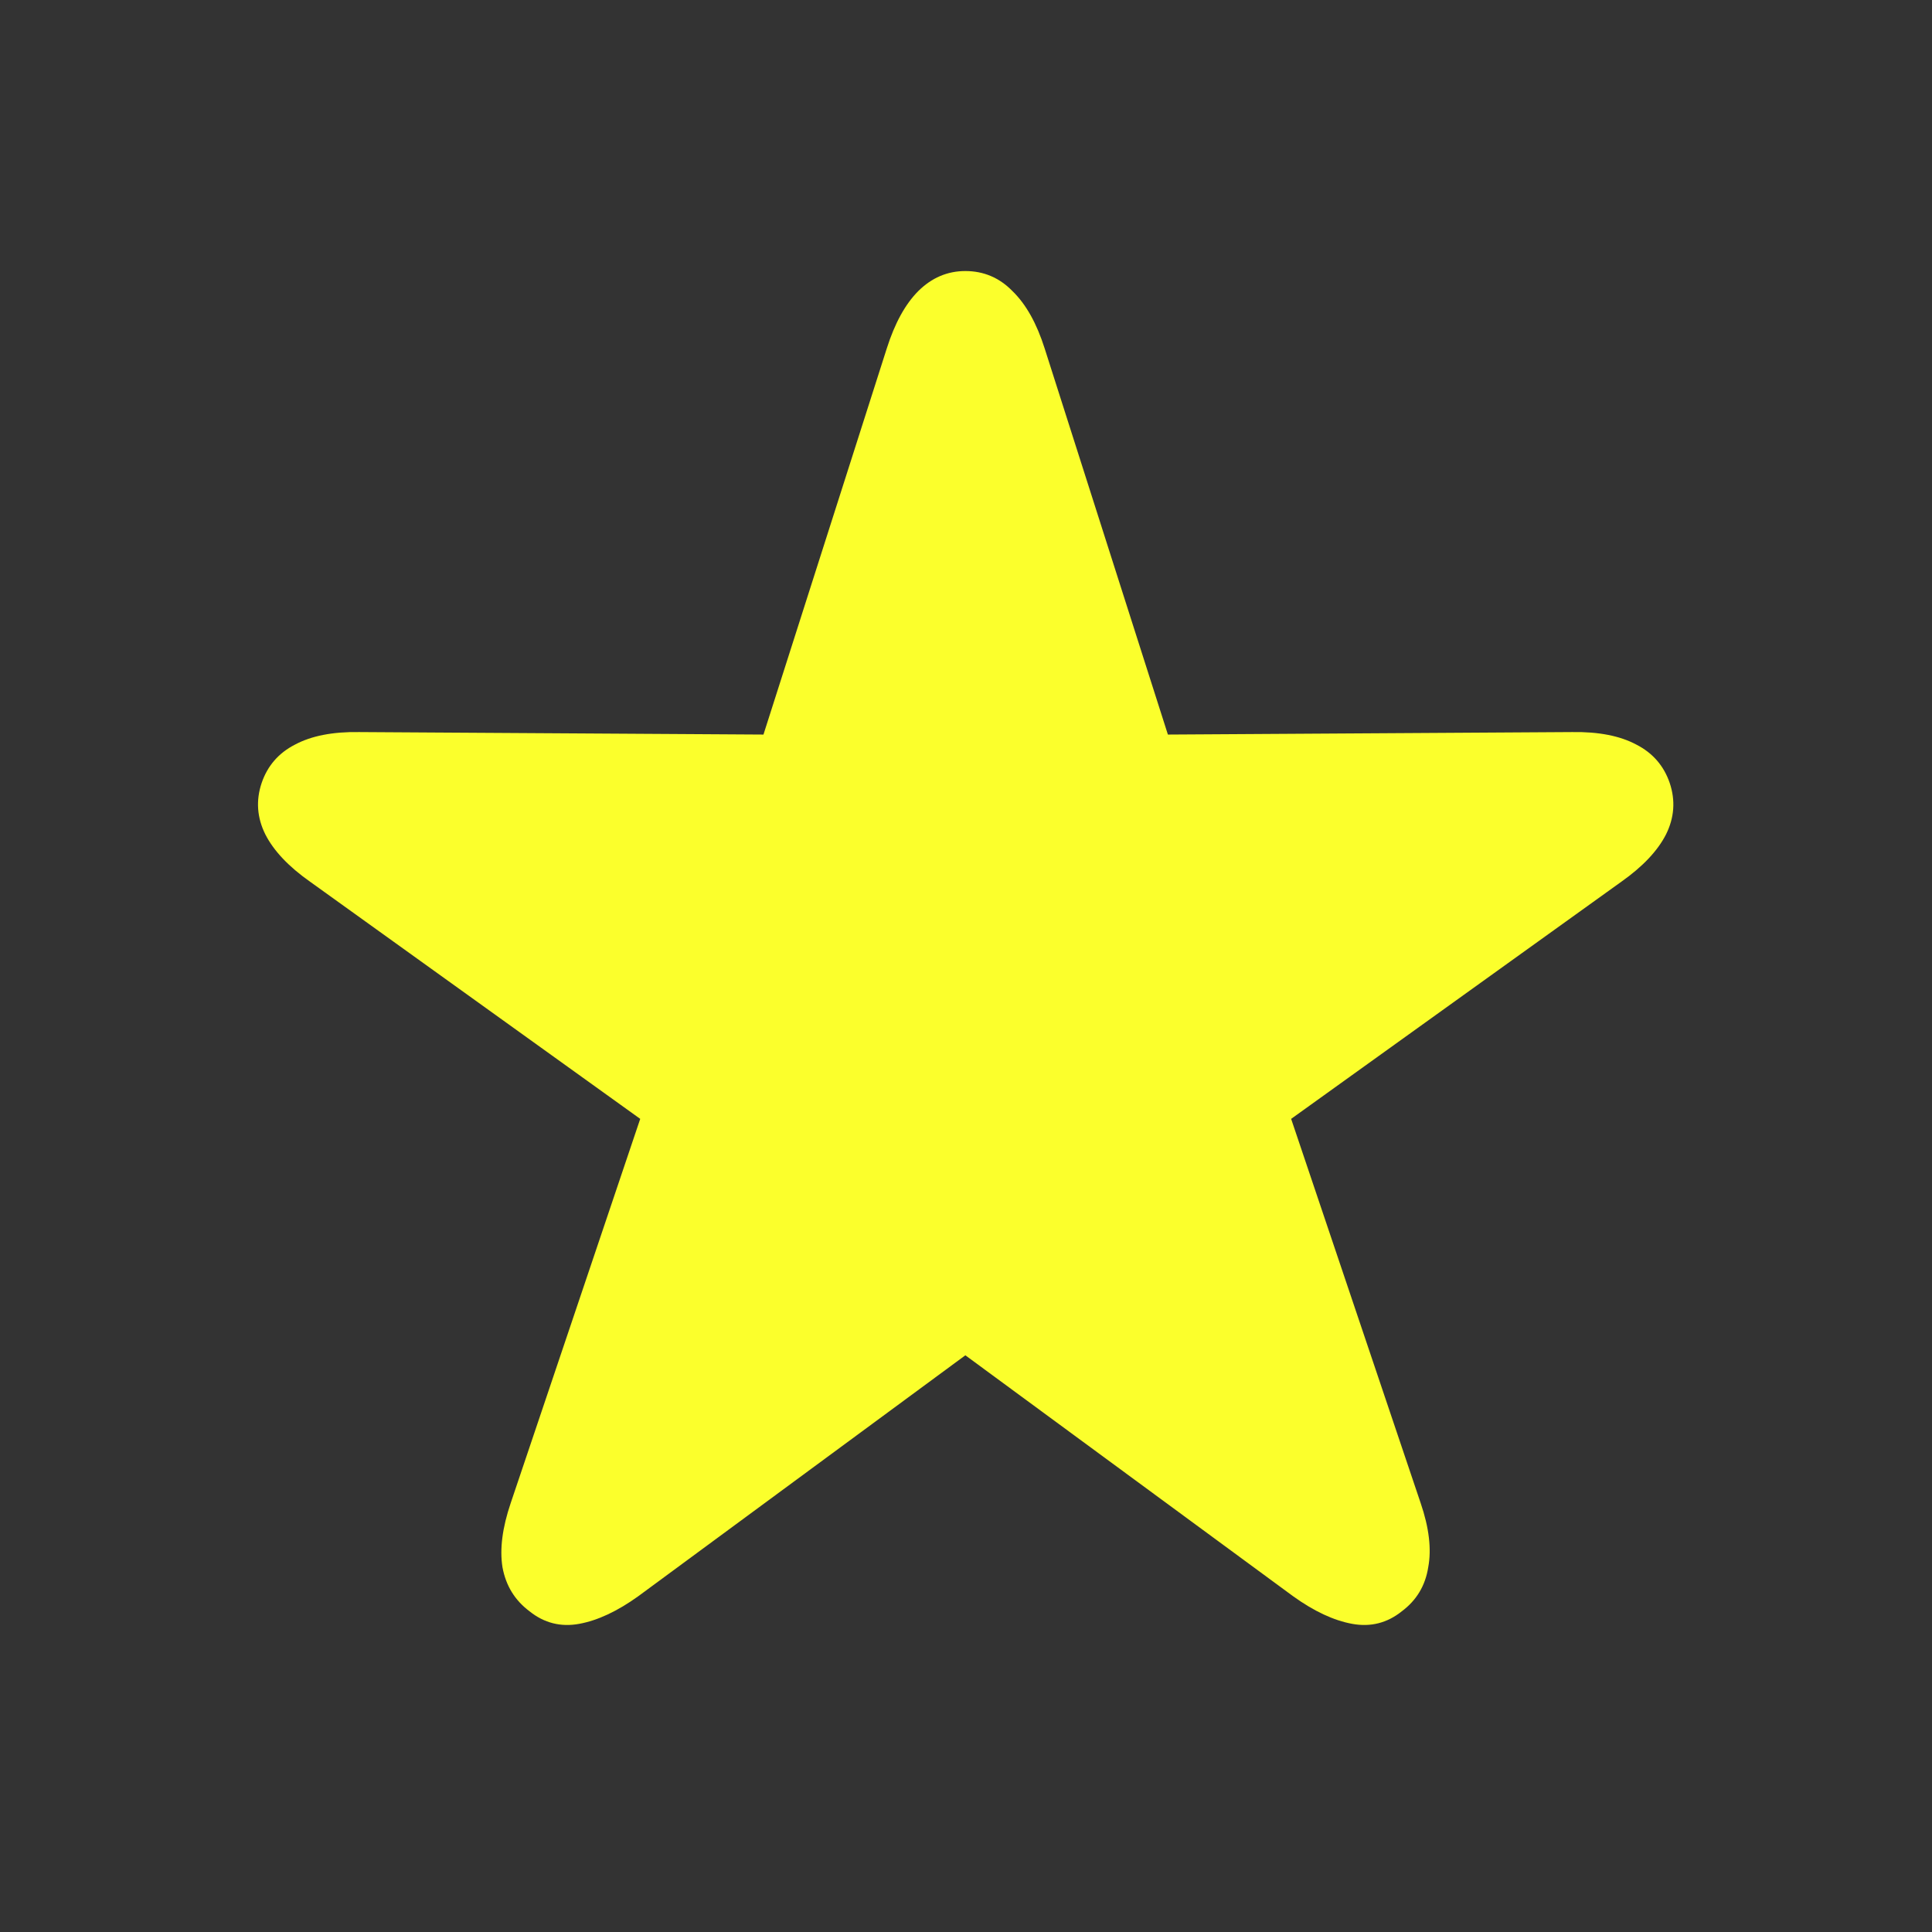 <svg width="24" height="24" viewBox="0 0 24 24" fill="none" xmlns="http://www.w3.org/2000/svg">
<rect x="0" y="0" width="24" height="24" fill="#333333" stroke="none"/>
<path d="M6.578 20.016C6.396 19.88 6.284 19.698 6.242 19.469C6.206 19.245 6.24 18.979 6.344 18.672L7.953 13.899L3.852 10.953C3.586 10.766 3.401 10.57 3.297 10.367C3.193 10.159 3.177 9.945 3.25 9.727C3.323 9.513 3.461 9.354 3.664 9.25C3.867 9.141 4.133 9.089 4.461 9.094L9.484 9.125L11.016 4.328C11.115 4.016 11.245 3.779 11.406 3.617C11.573 3.451 11.768 3.367 11.992 3.367C12.221 3.367 12.417 3.451 12.578 3.617C12.745 3.779 12.878 4.016 12.977 4.328L14.508 9.125L19.531 9.094C19.859 9.089 20.125 9.141 20.328 9.25C20.531 9.354 20.669 9.513 20.742 9.727C20.815 9.945 20.799 10.159 20.695 10.367C20.591 10.57 20.406 10.766 20.141 10.953L16.039 13.899L17.648 18.672C17.753 18.979 17.784 19.245 17.742 19.469C17.706 19.698 17.596 19.88 17.414 20.016C17.232 20.162 17.026 20.214 16.797 20.172C16.568 20.13 16.323 20.016 16.062 19.828L11.992 16.836L7.93 19.828C7.669 20.016 7.424 20.13 7.195 20.172C6.966 20.214 6.76 20.162 6.578 20.016Z" fill="#FBFF2C"/>
</svg>
